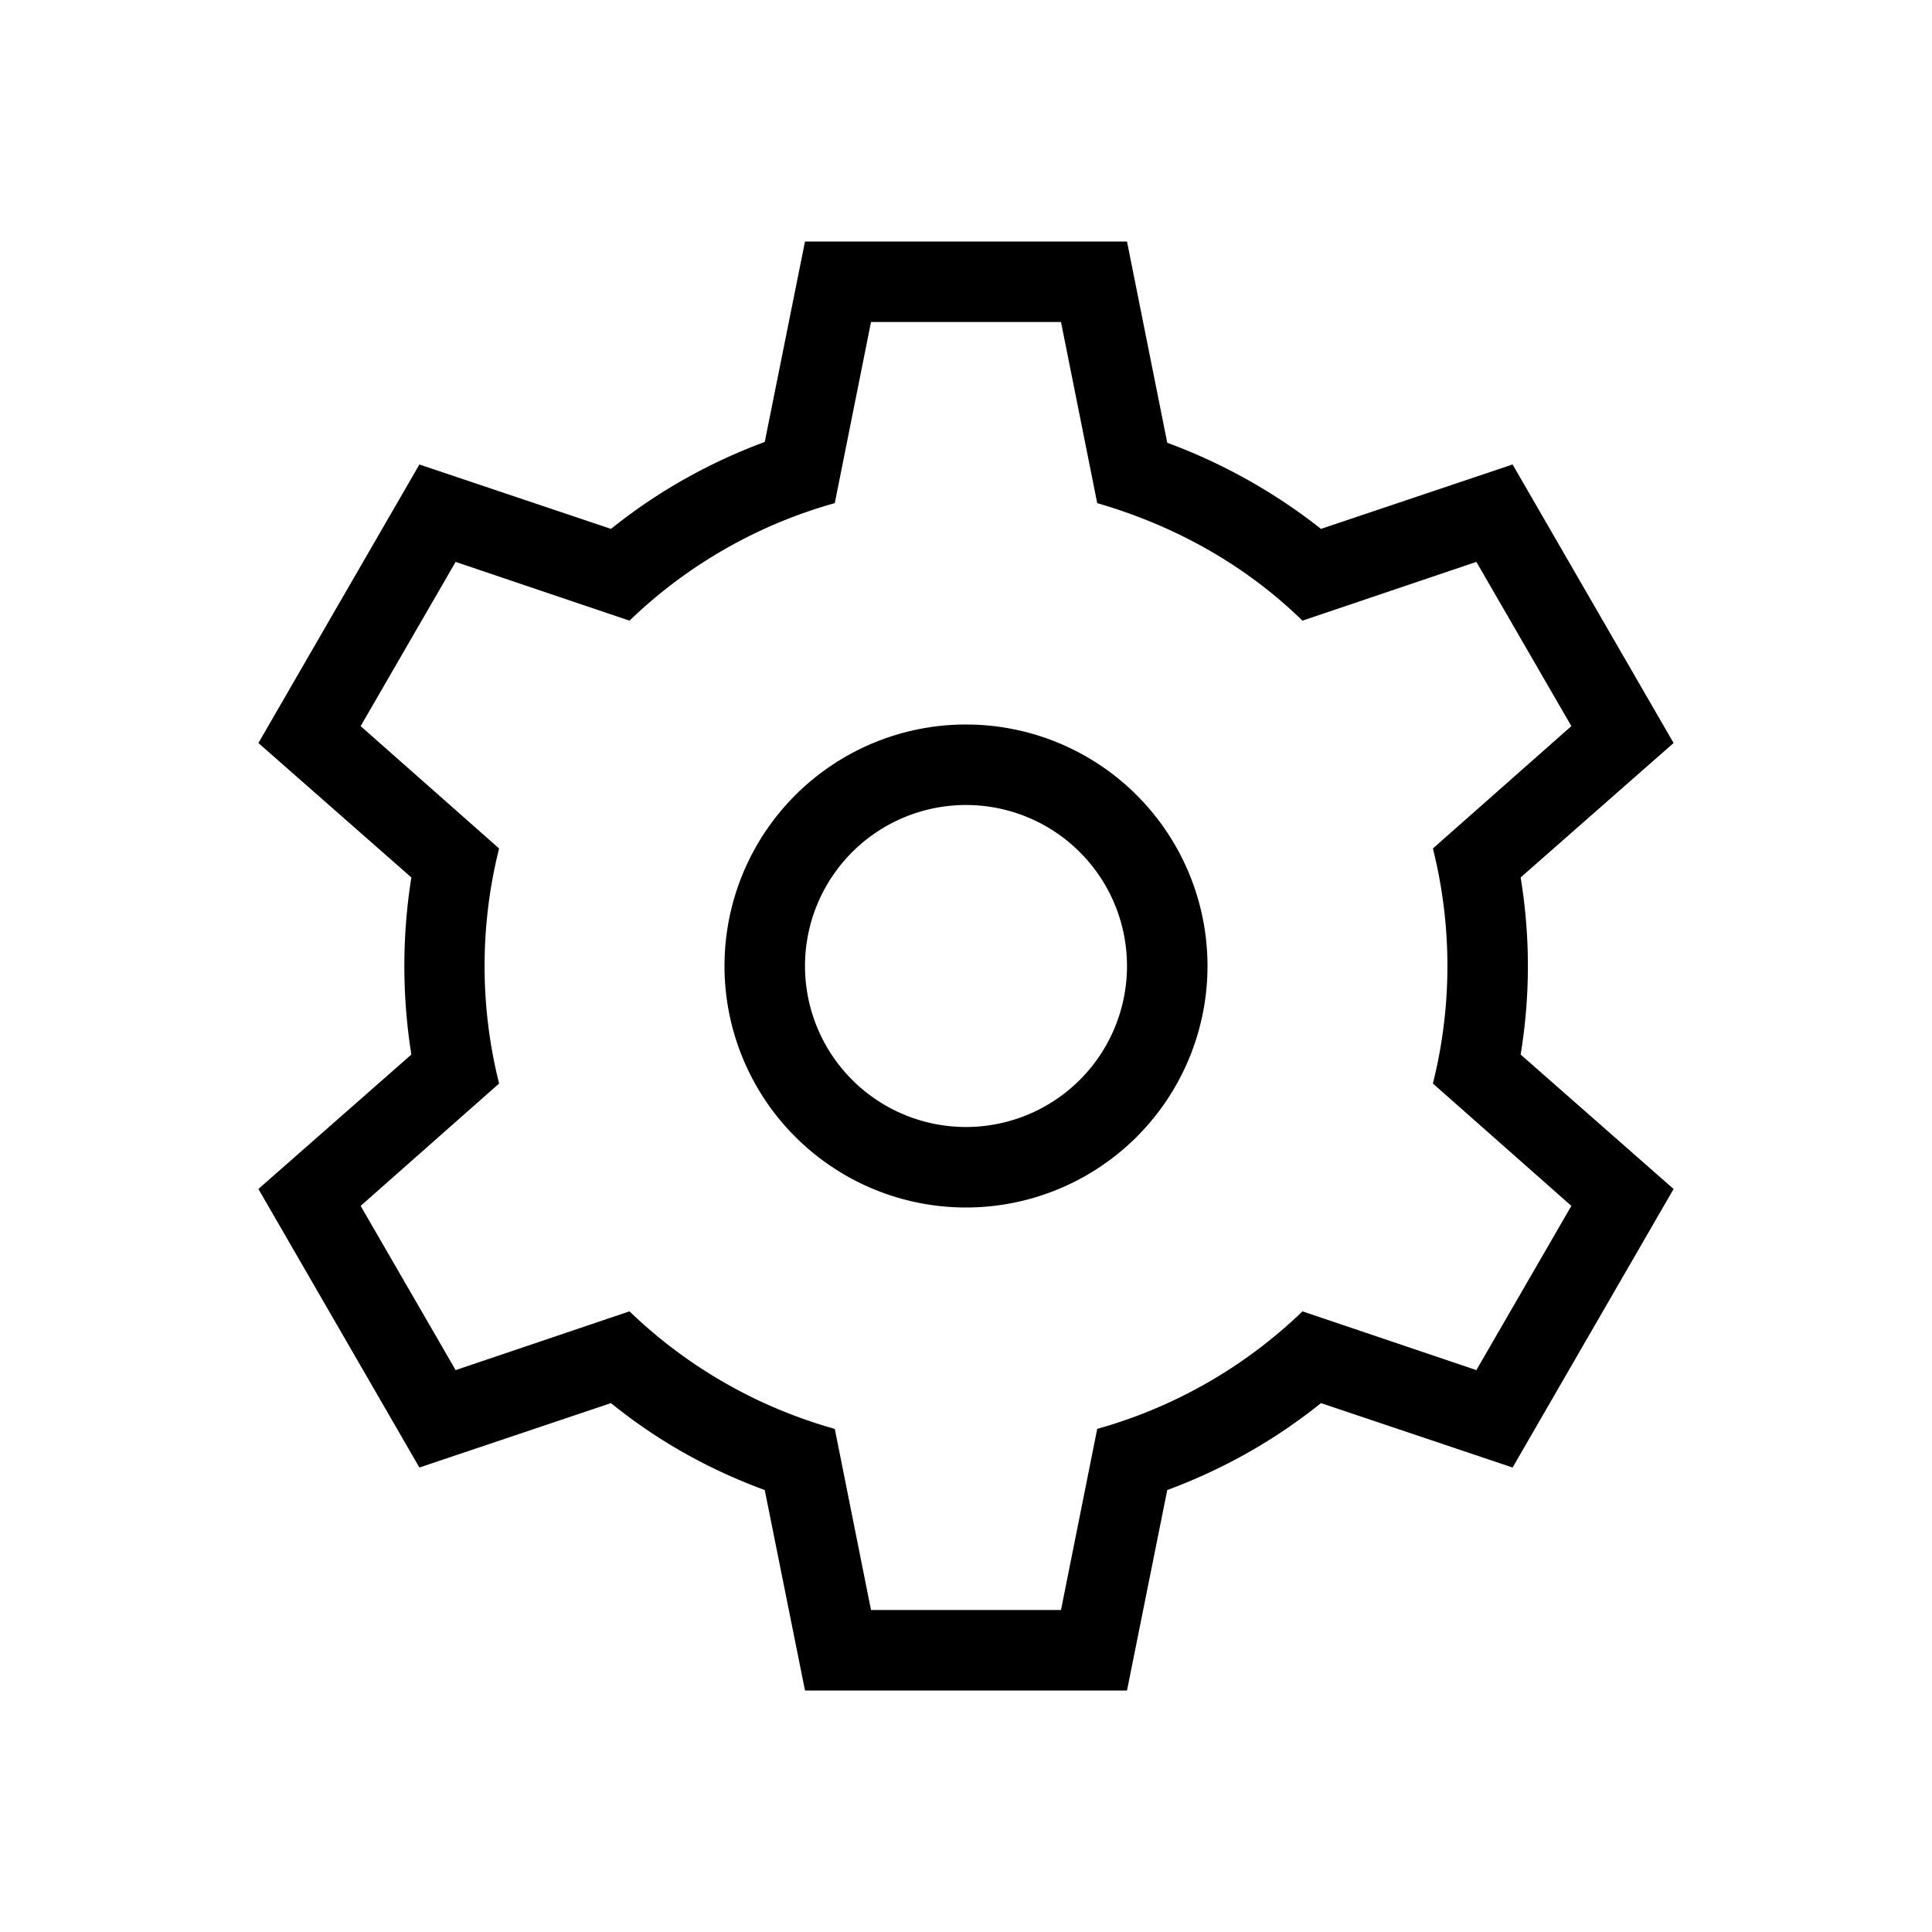 <svg xmlns="http://www.w3.org/2000/svg" viewBox="0 0 24 24" width="100%" height="100%"><path d="m13.18 4 .45 2.25c.93.27 1.81.74 2.55 1.46l2.16-.73 1.18 2.04-1.72 1.52a6 6 0 0 1 0 2.92l1.72 1.52-1.18 2.04-2.16-.73a6 6 0 0 1-2.55 1.46L13.18 20h-2.36l-.45-2.25a6 6 0 0 1-2.55-1.46l-2.16.73-1.18-2.04 1.72-1.52a6 6 0 0 1 0-2.92L4.48 9.02l1.18-2.04 2.16.73a6 6 0 0 1 2.55-1.46L10.82 4zM14 3h-4l-.5 2.49q-1.05.39-1.91 1.08l-2.38-.8-2 3.46 1.9 1.67a7 7 0 0 0 0 2.2l-1.9 1.67 2 3.46 2.38-.8q.85.69 1.91 1.08L10 21h4l.5-2.49q1.05-.39 1.91-1.08l2.38.8 2-3.46-1.9-1.67q.18-1.1 0-2.2l1.9-1.67-2-3.46-2.38.8A7 7 0 0 0 14.5 5.5zm-2 7a2 2 0 1 1 0 4 2 2 0 0 1 0-4m0-1a3 3 0 1 0 0 6 3 3 0 0 0 0-6"/></svg>